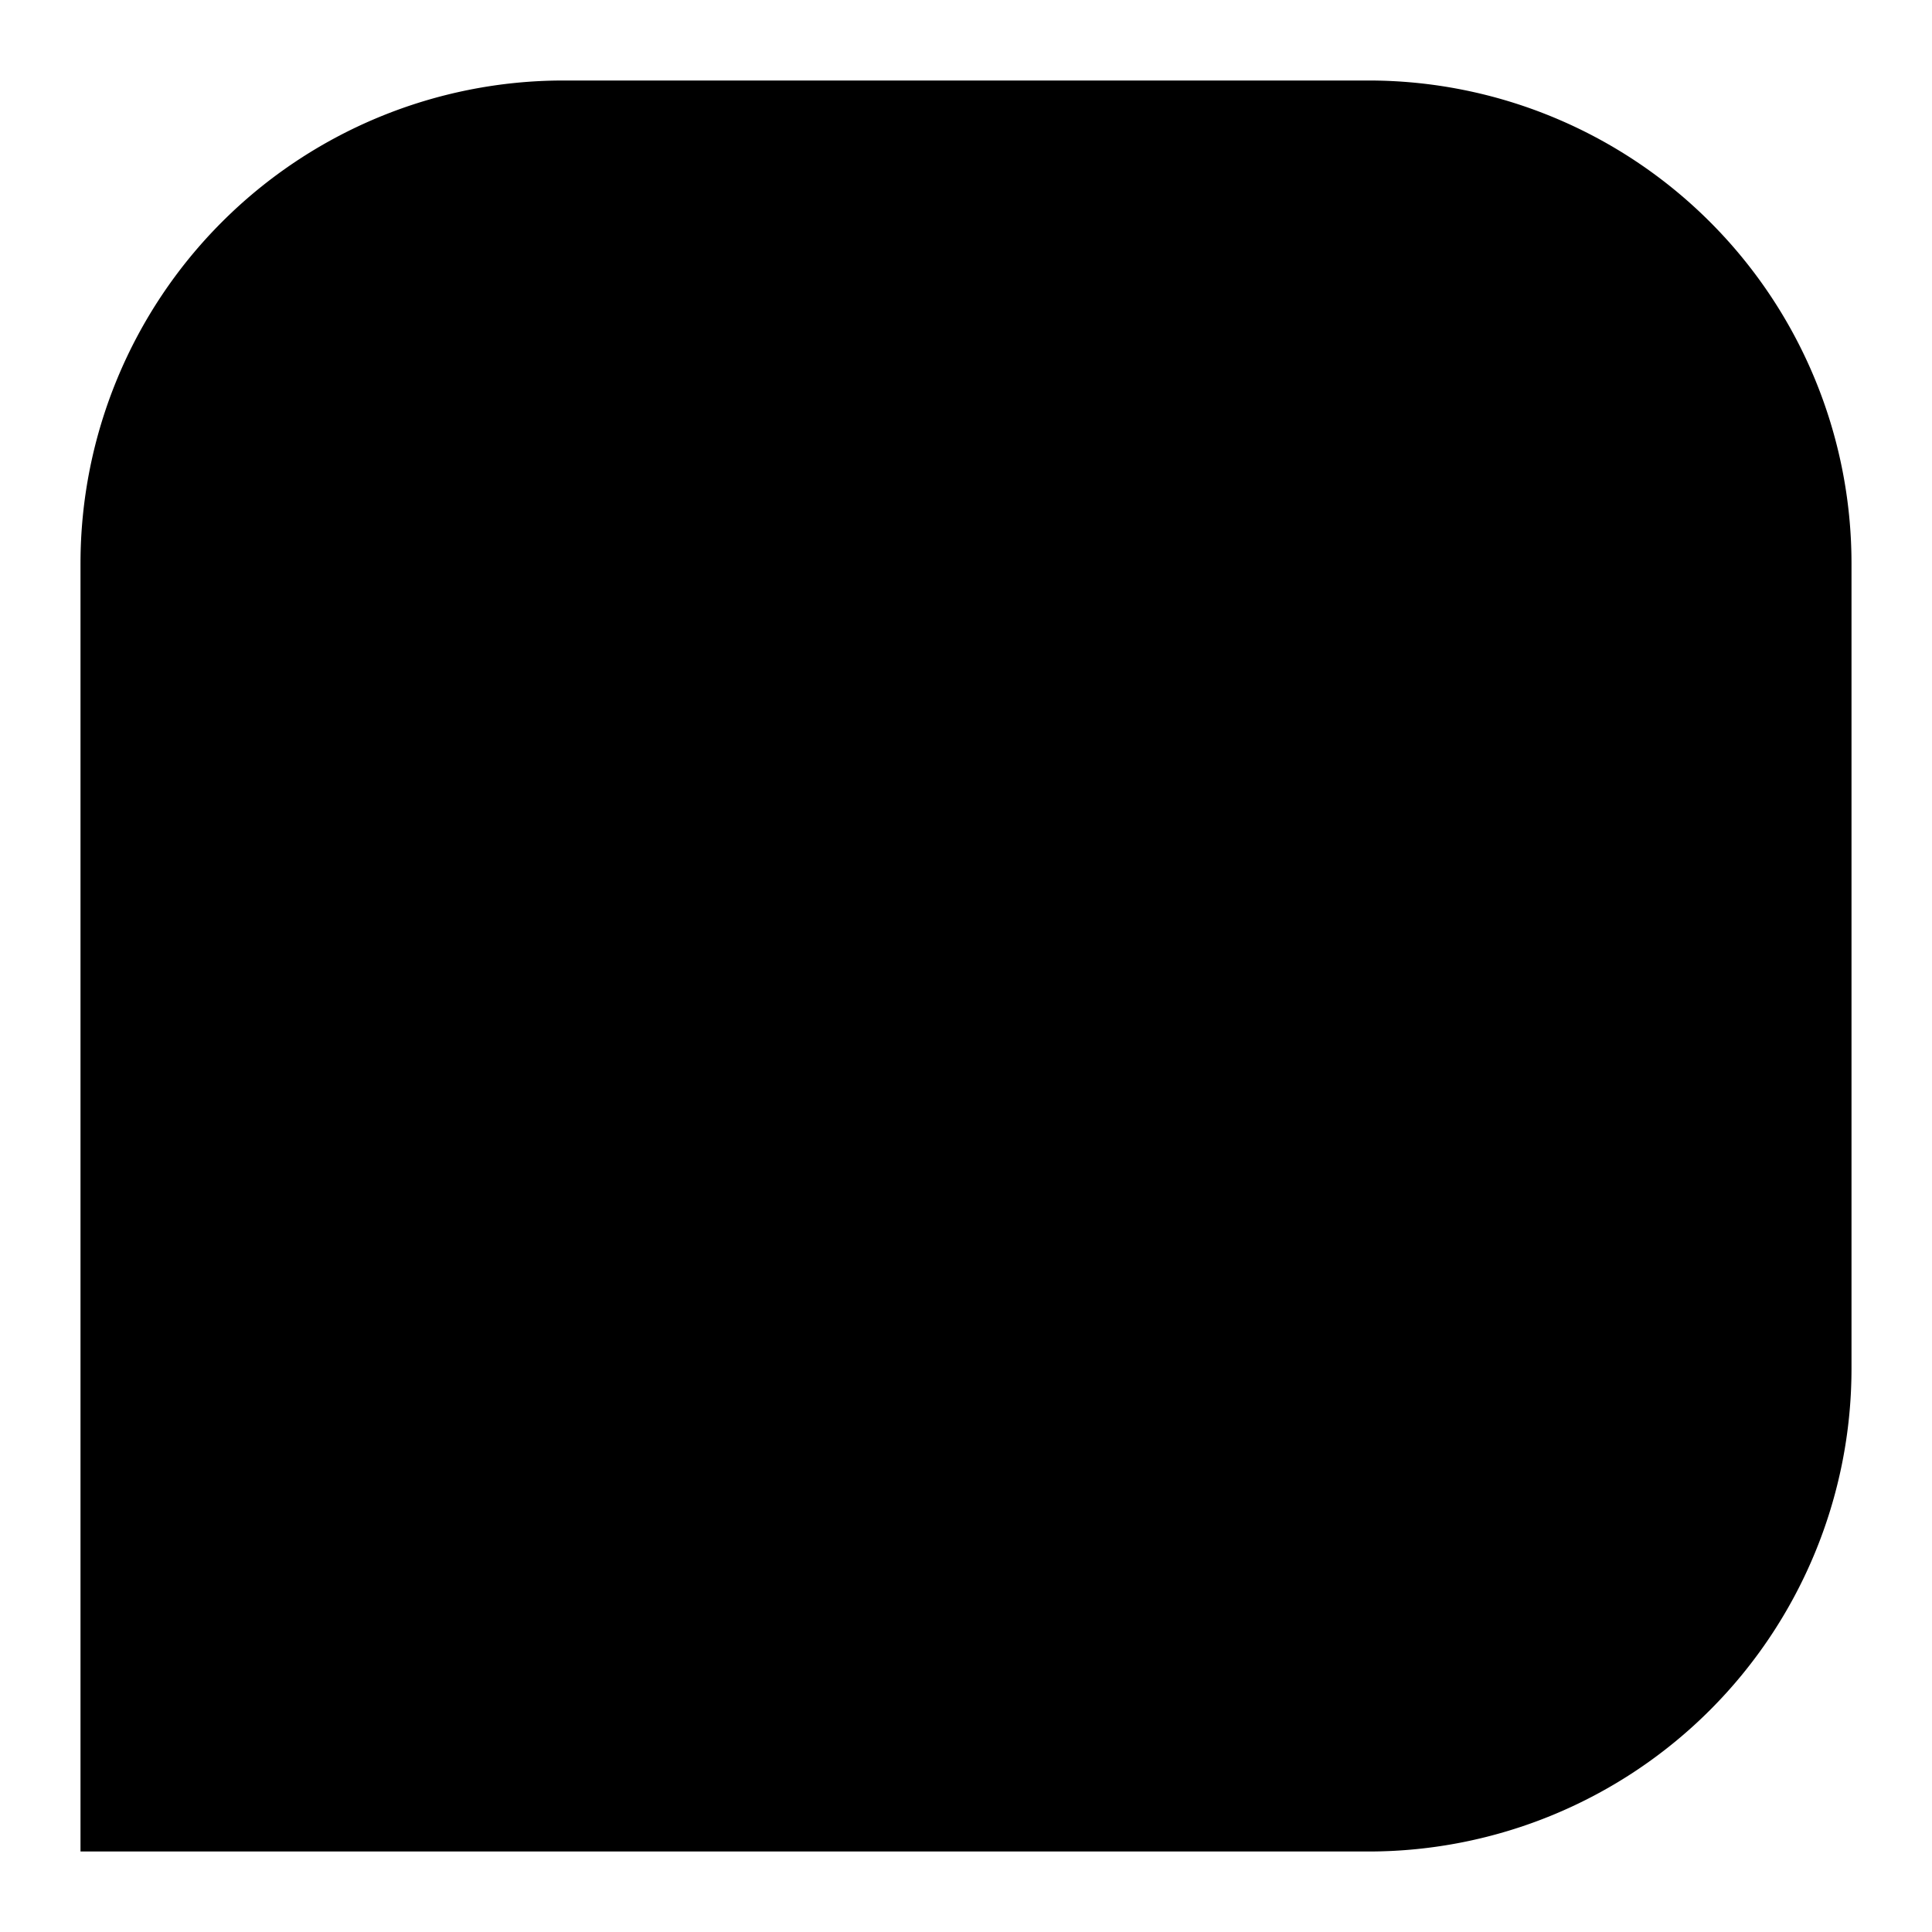 <svg xmlns="http://www.w3.org/2000/svg" width="24" height="24" viewBox="0 0 24 24"><path d="M17.5 12a5.5 5.5 0 0 1-1.725 4A5.48 5.48 0 0 1 12 17.5c-1.461 0-2.79-.57-3.775-1.5A5.5 5.5 0 0 1 6.5 12z"/><path clip-rule="evenodd" d="M1 7a6 6 0 0 1 6-6h10a6 6 0 0 1 6 6v10a6 6 0 0 1-6 6H1zm2.75 5a8.25 8.25 0 1 1 16.5 0 8.25 8.25 0 0 1-16.5 0Z"/></svg>